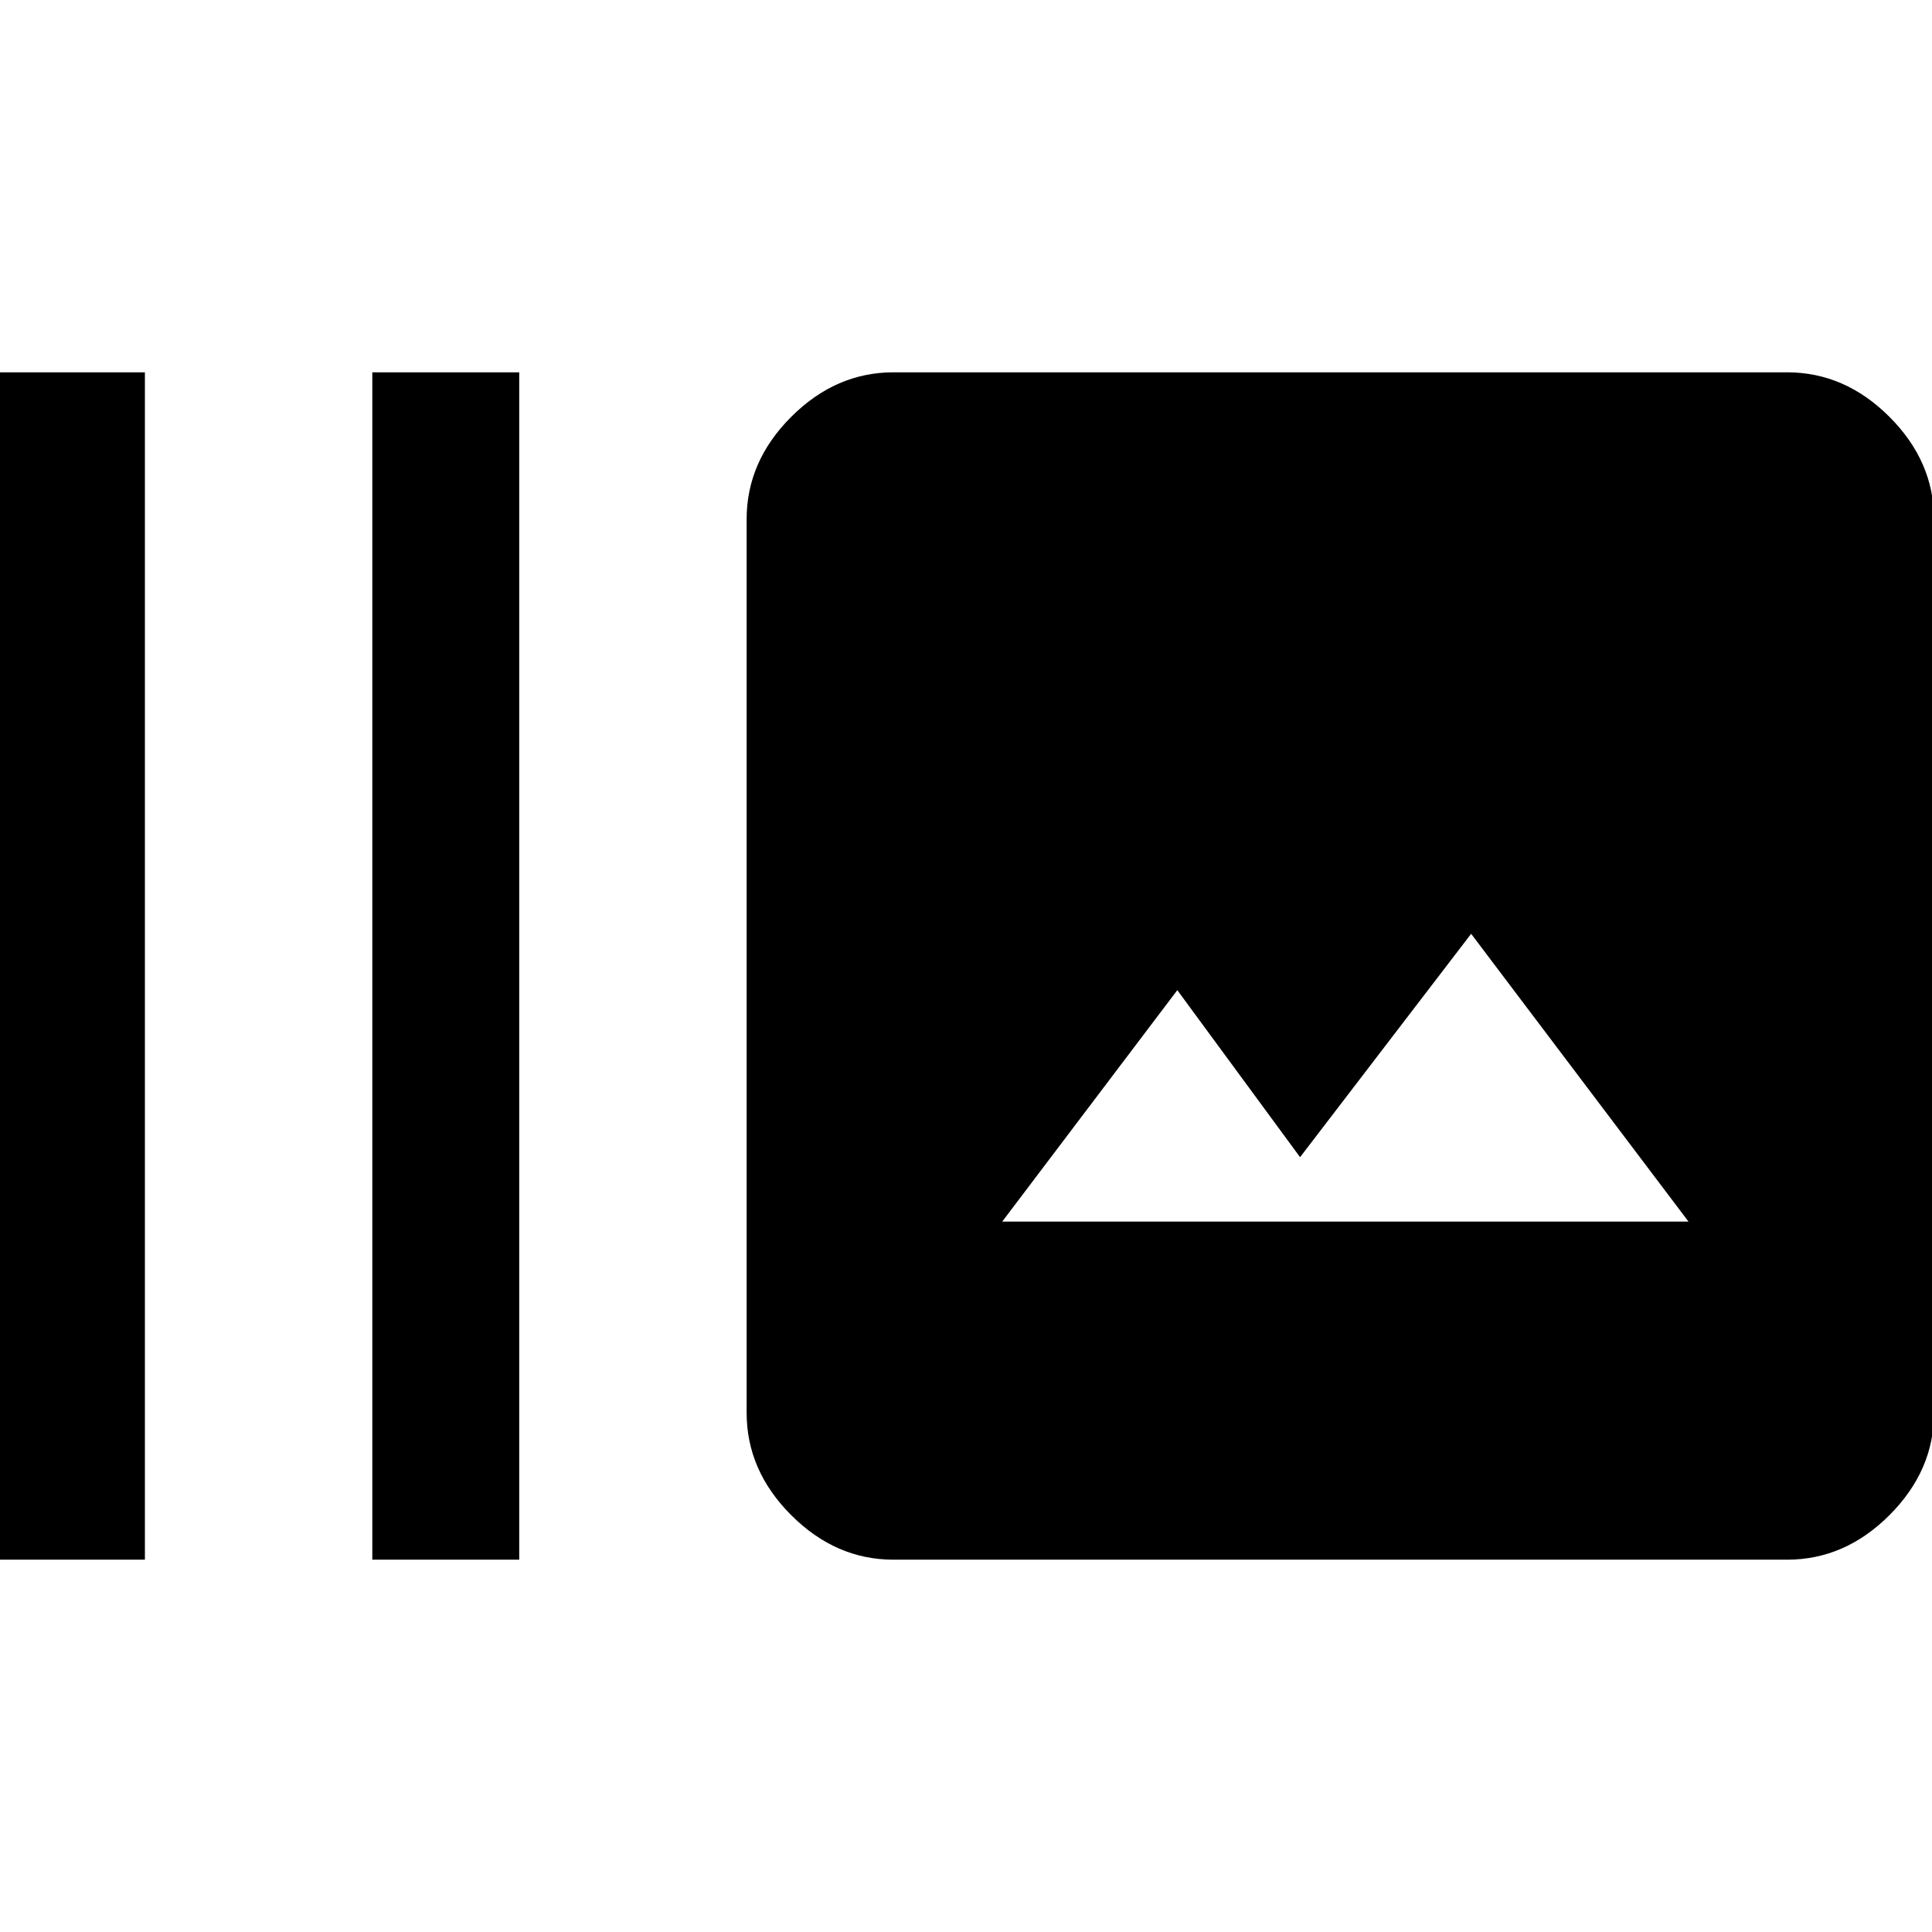<svg xmlns="http://www.w3.org/2000/svg" height="48" viewBox="0 -960 960 960" width="48"><path d="M-1-185v-590h73v590H-1Zm186 0v-590h73v590h-73Zm259 0q-28.73 0-50.86-22.14Q371-229.27 371-258v-444q0-28.72 22.14-50.86Q415.27-775 444-775h444q28.72 0 50.86 22.14T961-702v444q0 28.73-22.14 50.86Q916.72-185 888-185H444Zm54-168h341L731-496l-85 111-61-83-87 115Z"/></svg>